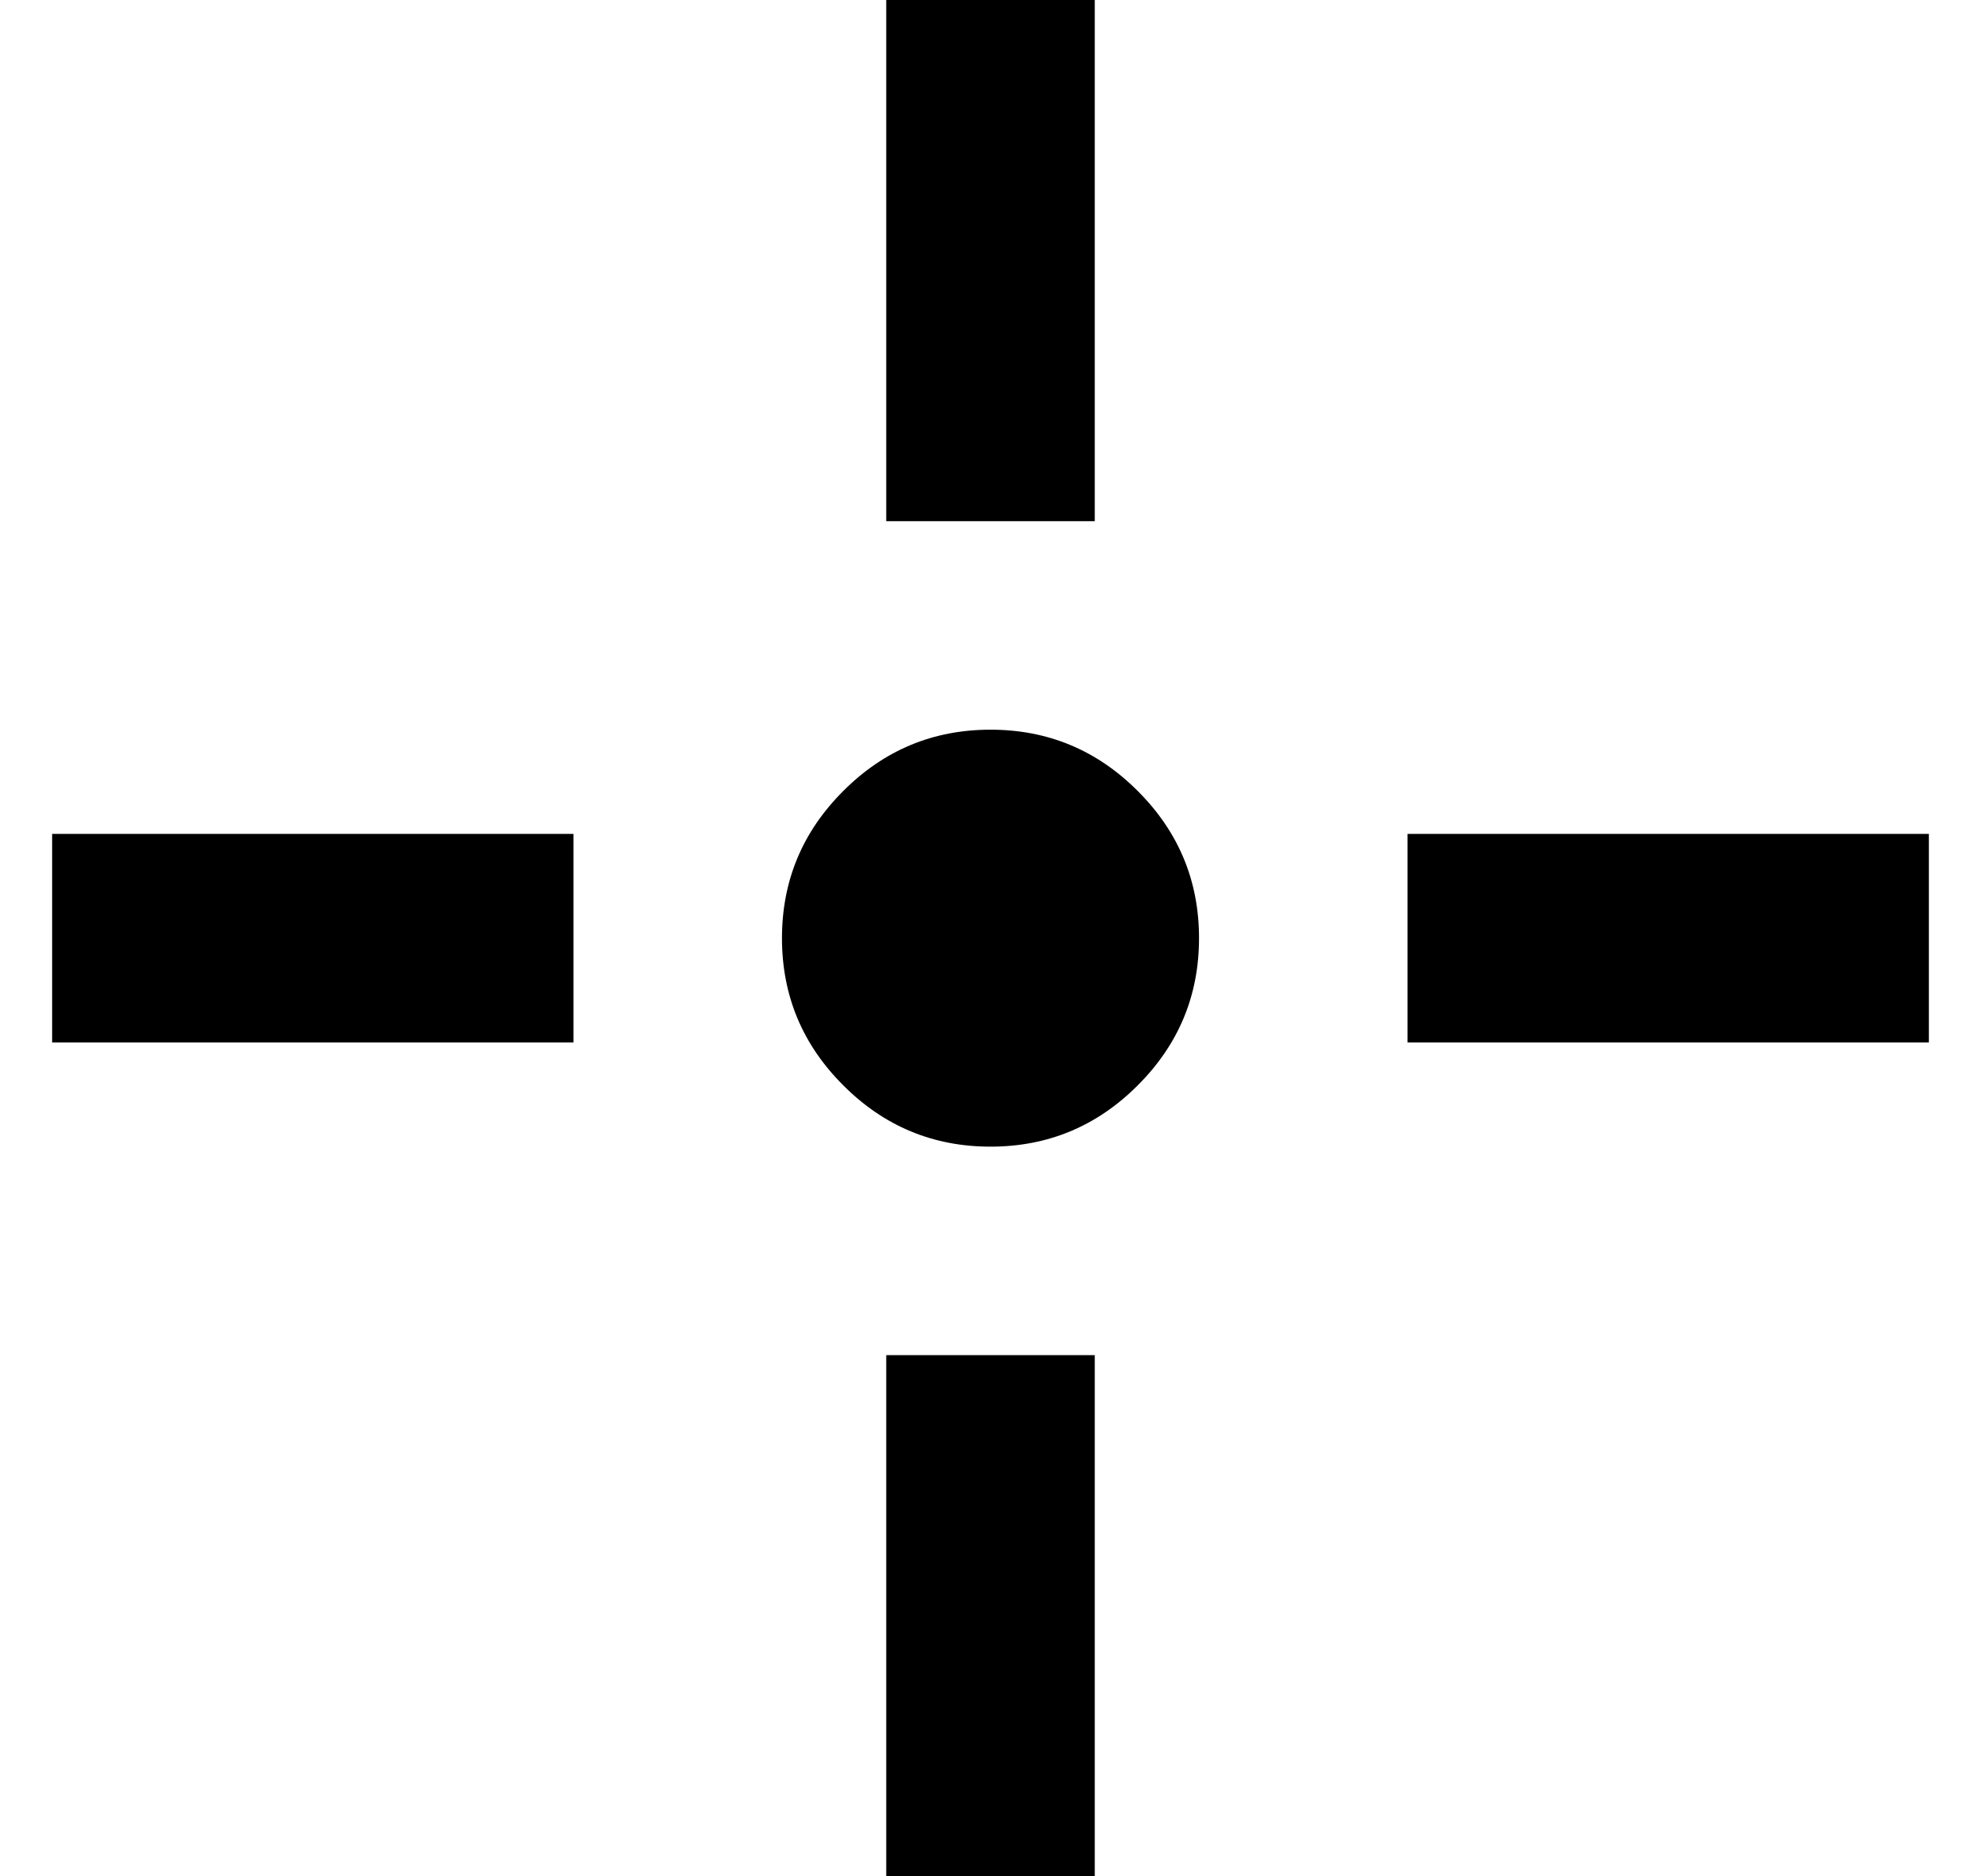 <svg width="19" height="18" viewBox="0 0 19 18" fill="none" xmlns="http://www.w3.org/2000/svg">
<path d="M9.5 11C8.95 11 8.479 10.804 8.088 10.412C7.696 10.021 7.5 9.55 7.5 9C7.5 8.45 7.696 7.979 8.088 7.588C8.479 7.196 8.95 7 9.5 7C10.05 7 10.521 7.196 10.912 7.588C11.304 7.979 11.5 8.45 11.5 9C11.5 9.55 11.304 10.021 10.912 10.412C10.521 10.804 10.05 11 9.5 11ZM8.5 5V0H10.5V5H8.5ZM8.5 18V13H10.5V18H8.5ZM13.5 10V8H18.5V10H13.5ZM0.5 10V8H5.5V10H0.5Z" fill="black"/>
</svg>
